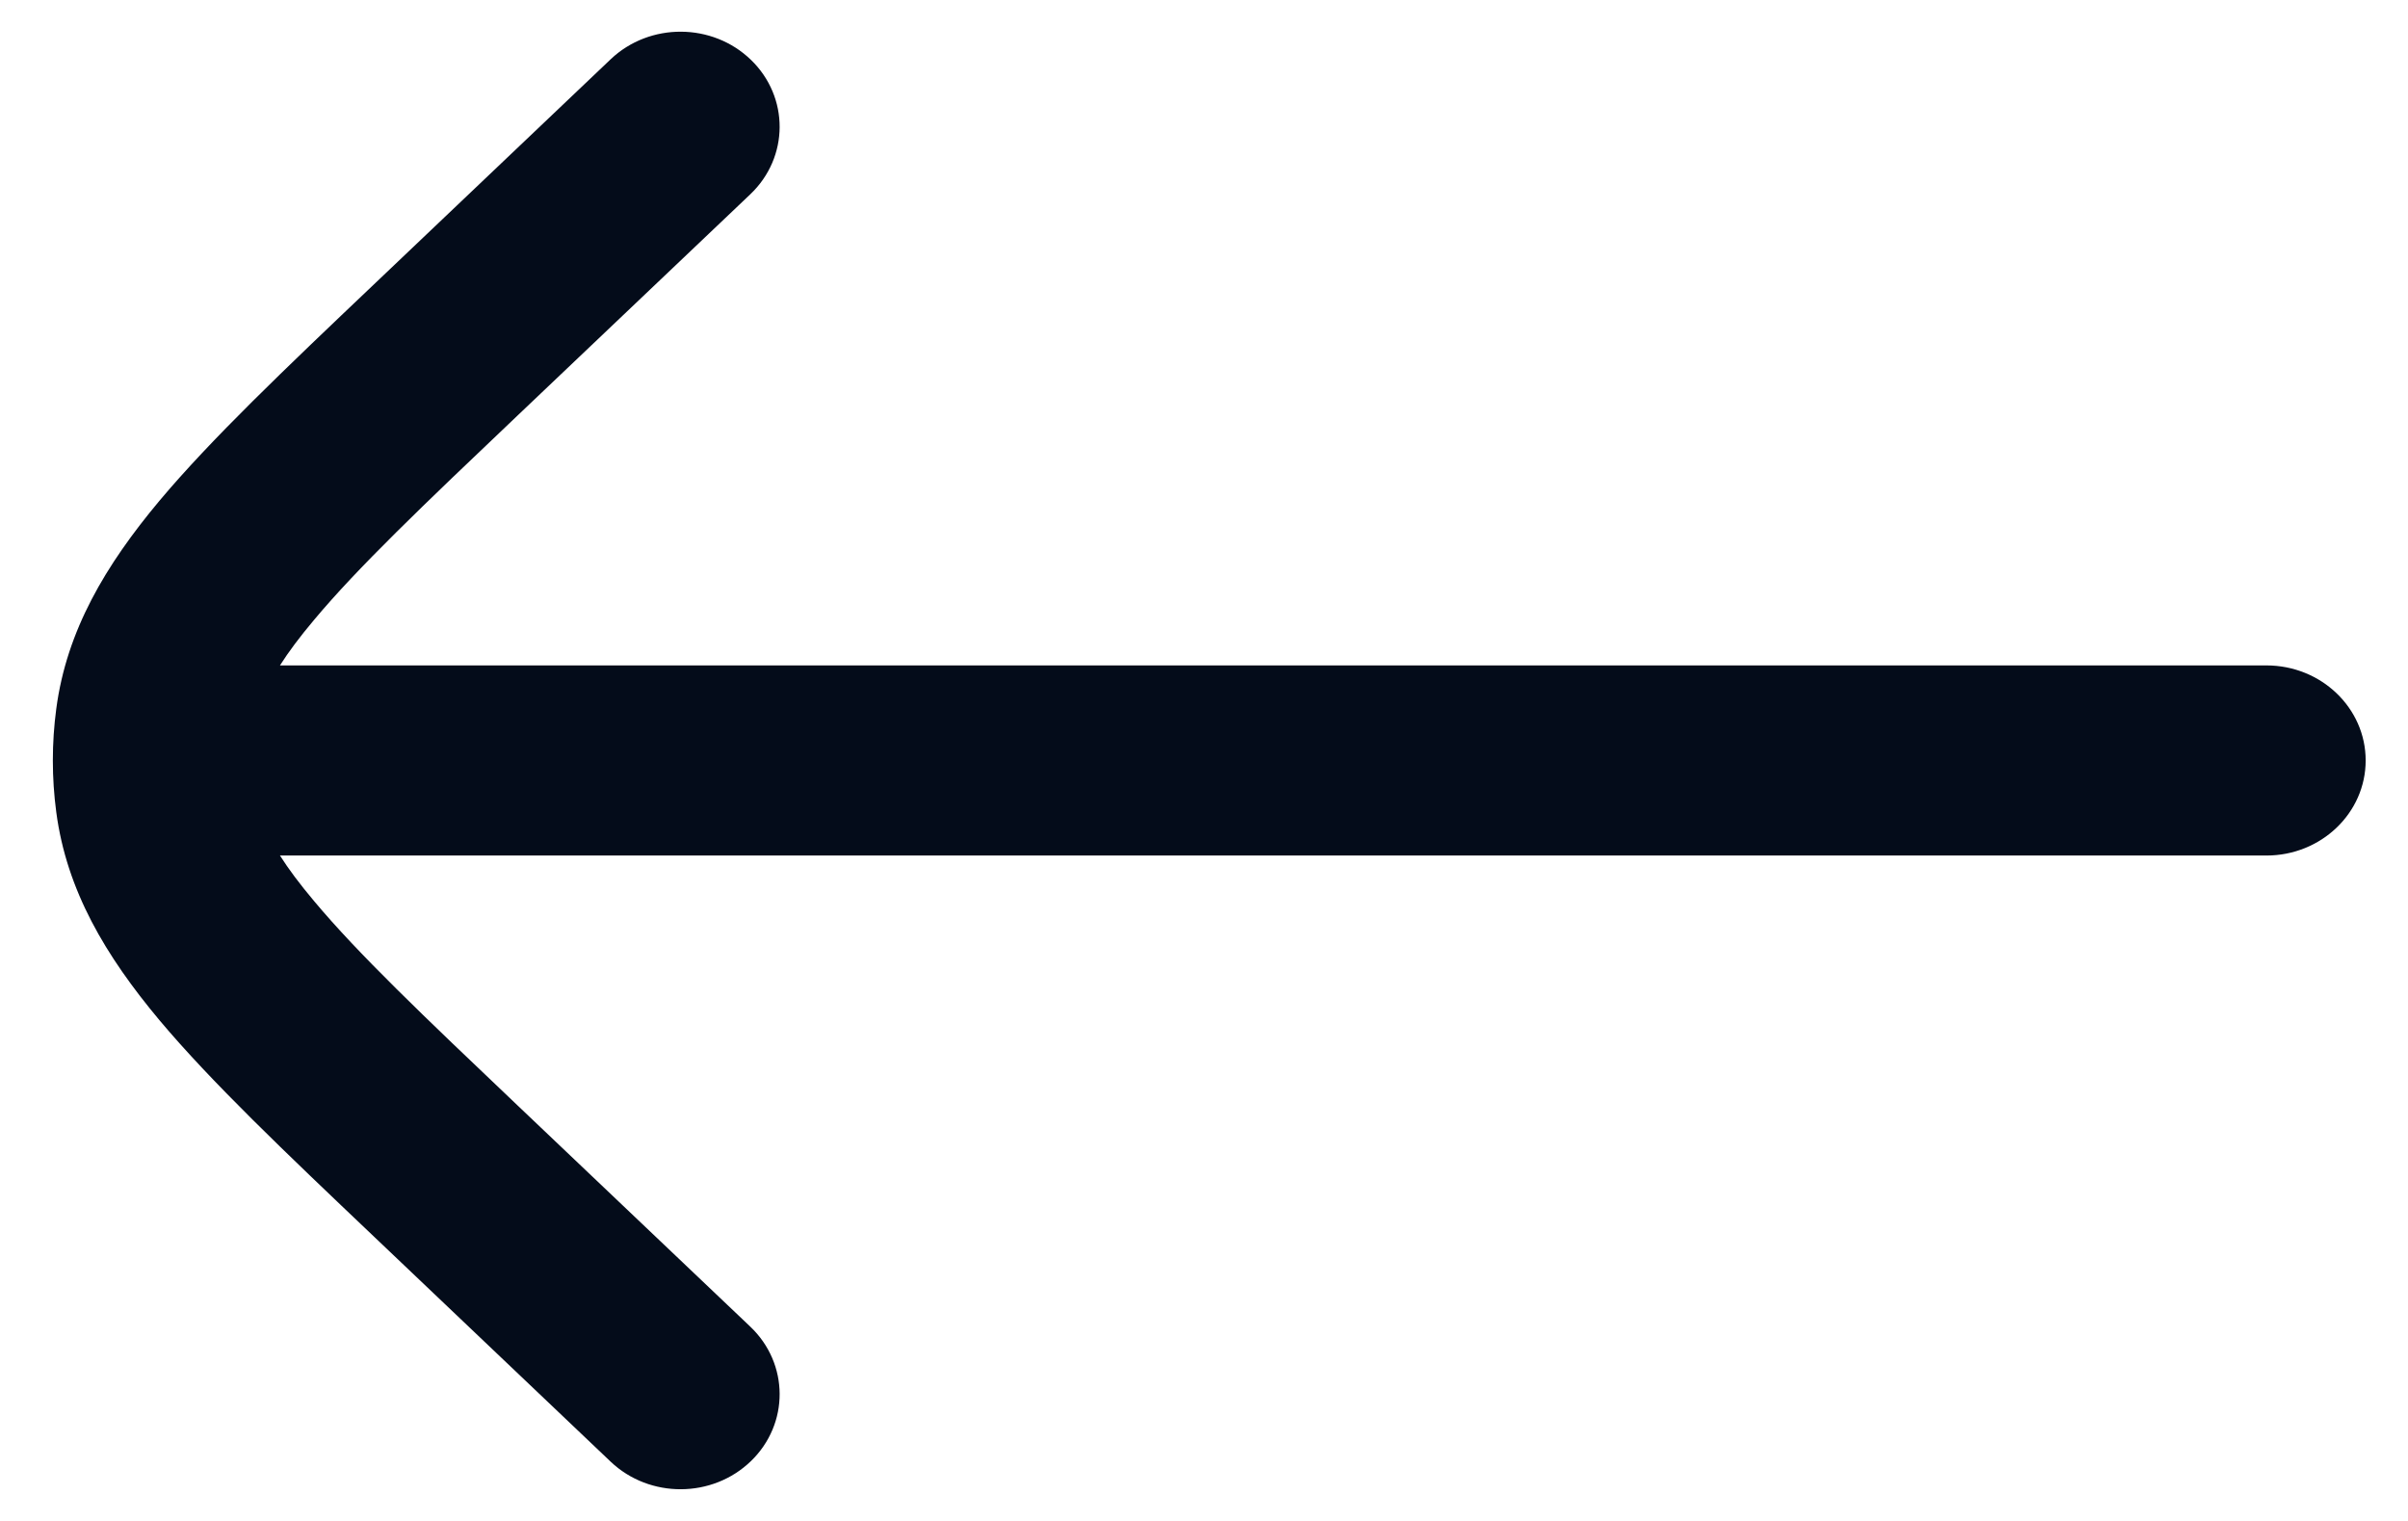 <svg width="19" height="12" viewBox="0 0 19 12" fill="none" xmlns="http://www.w3.org/2000/svg">
<path d="M4.819 0.467C5.126 0.176 5.621 0.178 5.925 0.472C6.229 0.766 6.227 1.241 5.92 1.533L4.082 3.28C3.336 3.989 2.824 4.477 2.478 4.891C2.365 5.025 2.277 5.143 2.209 5.25L17.883 5.25C18.315 5.25 18.666 5.586 18.666 6C18.666 6.414 18.315 6.75 17.883 6.75L2.209 6.75C2.277 6.857 2.365 6.975 2.478 7.109C2.824 7.523 3.336 8.011 4.082 8.72L5.92 10.467C6.227 10.759 6.229 11.234 5.925 11.528C5.621 11.822 5.126 11.824 4.819 11.533L2.948 9.754C2.243 9.084 1.667 8.536 1.258 8.049C0.833 7.541 0.526 7.026 0.444 6.408C0.426 6.273 0.417 6.136 0.417 6C0.417 5.864 0.426 5.727 0.444 5.592C0.526 4.974 0.833 4.459 1.258 3.951C1.667 3.464 2.243 2.916 2.948 2.246L4.819 0.467Z" fill="#040C1A"/>
</svg>
